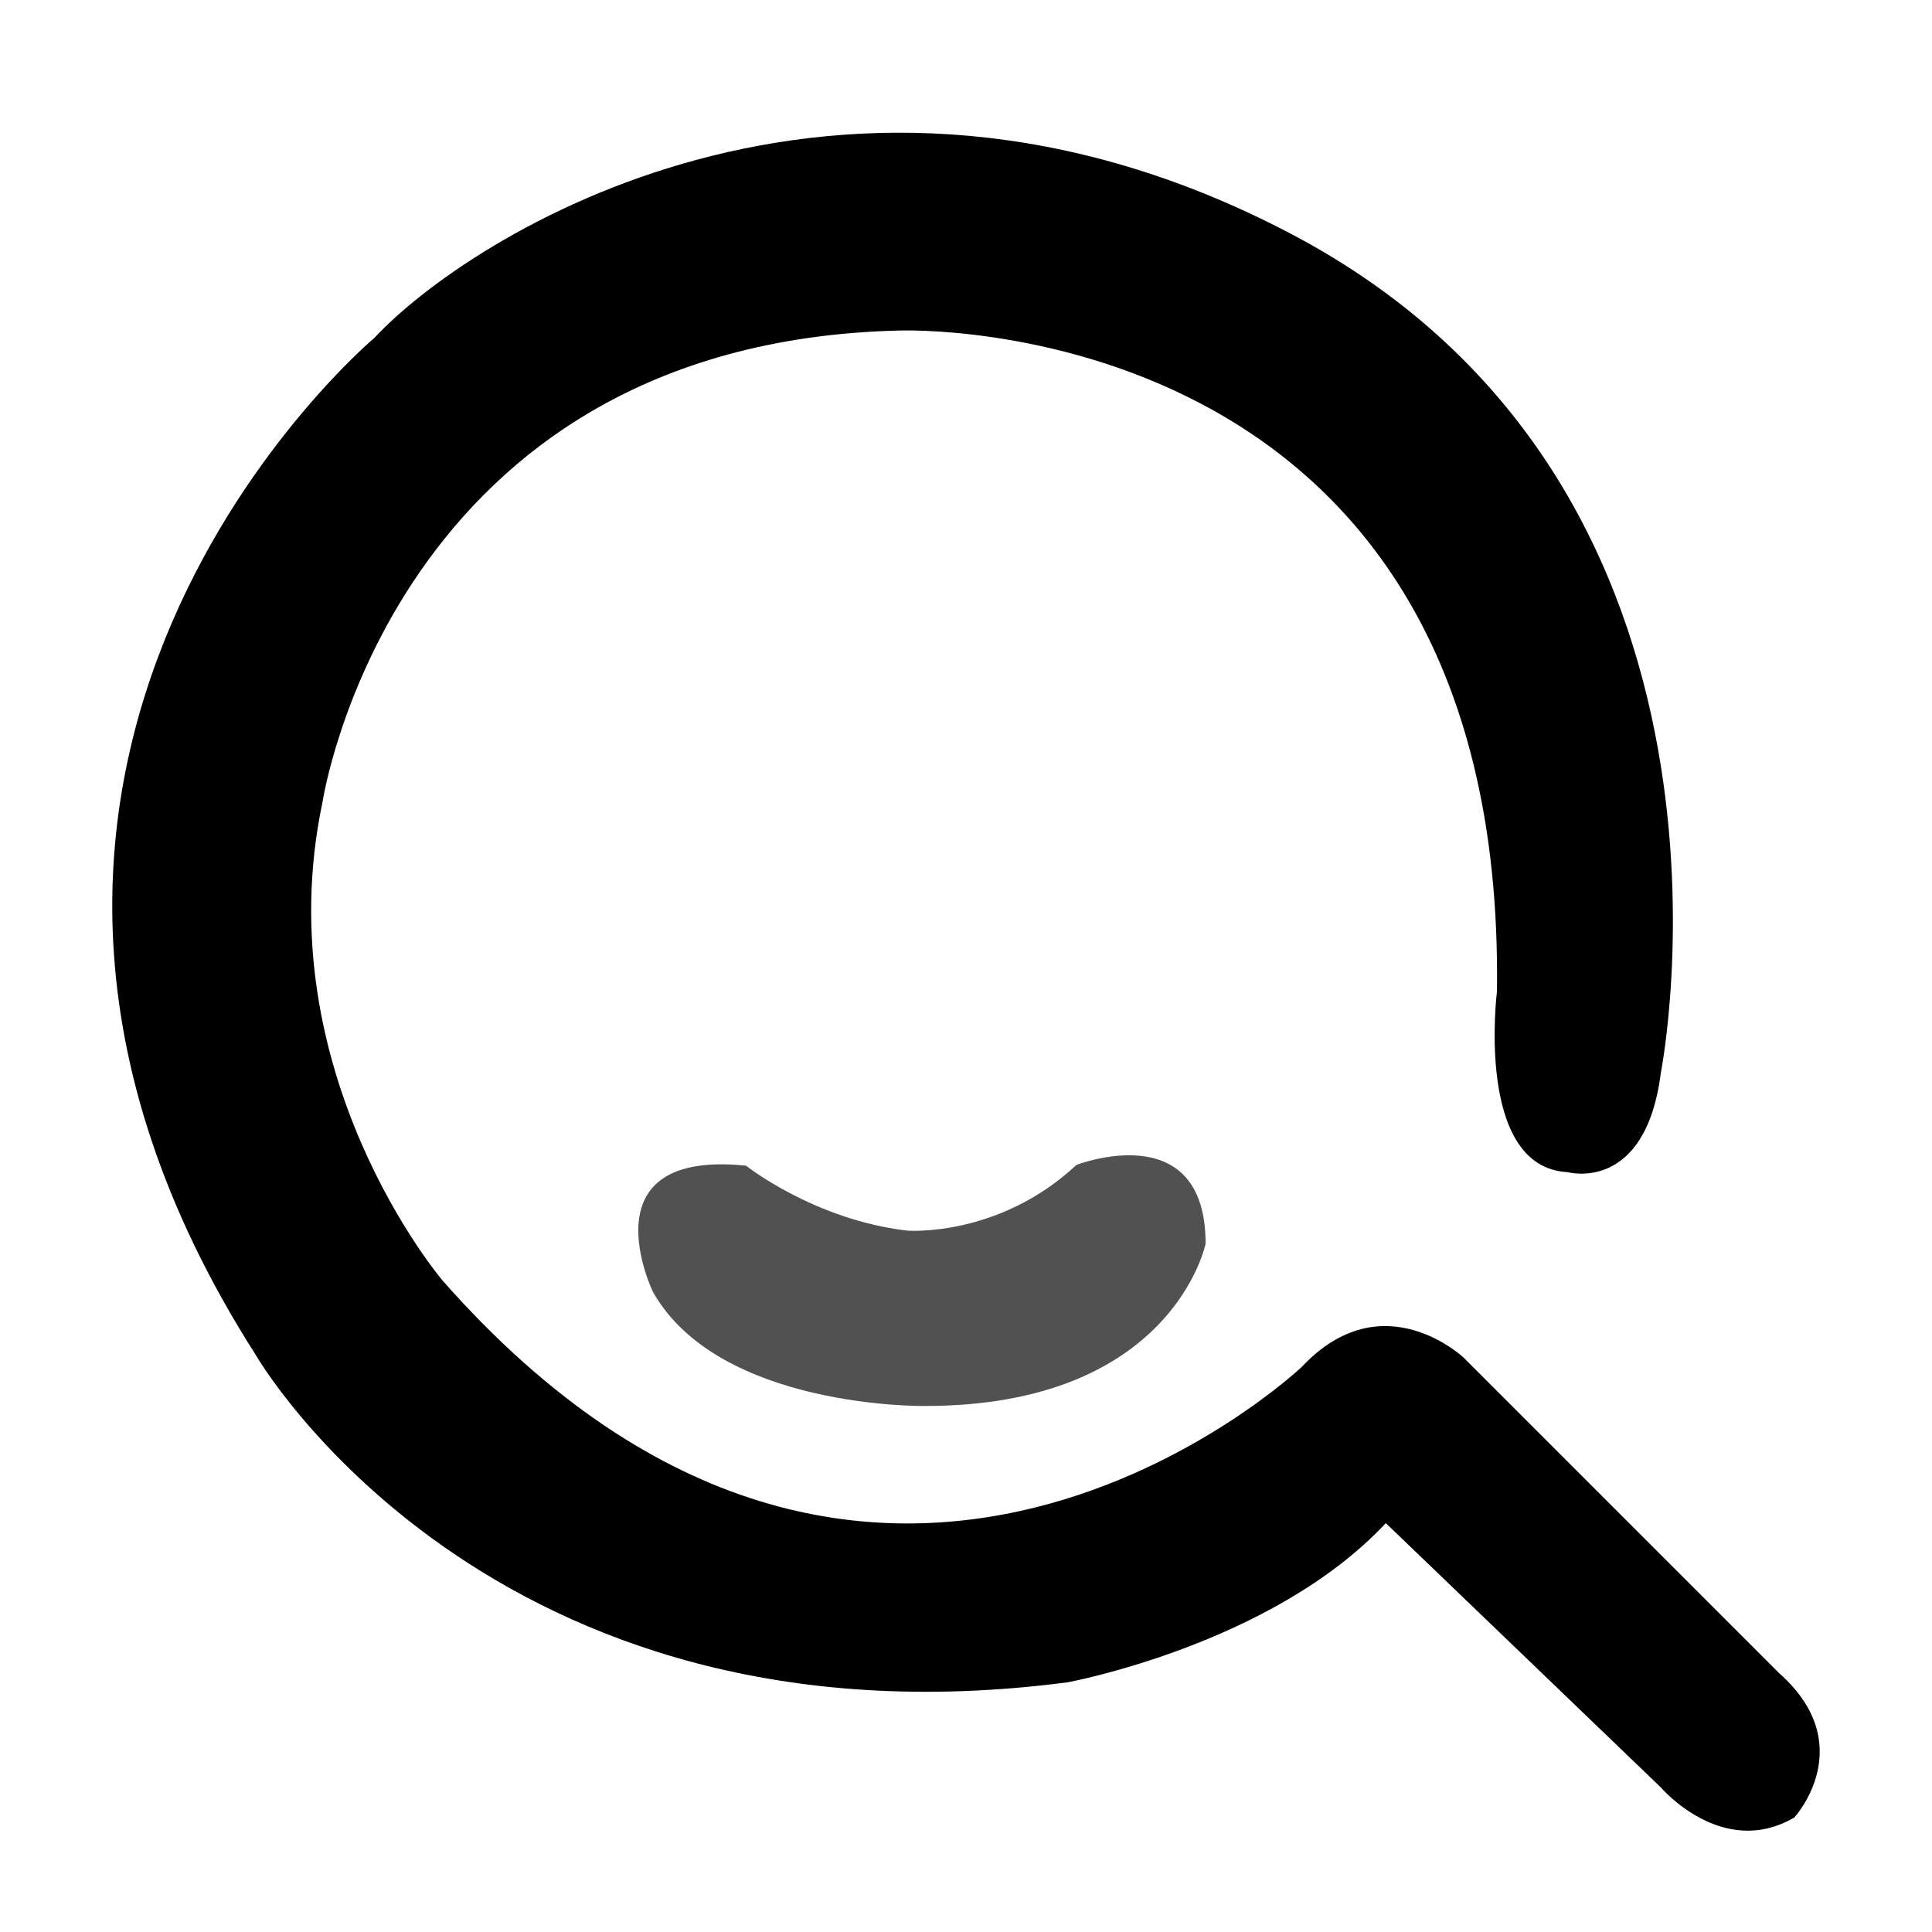 <?xml version="1.0" standalone="no"?><!DOCTYPE svg PUBLIC "-//W3C//DTD SVG 1.1//EN" "http://www.w3.org/Graphics/SVG/1.1/DTD/svg11.dtd"><svg t="1558589395203" class="icon" style="" viewBox="0 0 1024 1024" version="1.1" xmlns="http://www.w3.org/2000/svg" p-id="842" xmlns:xlink="http://www.w3.org/1999/xlink" width="200" height="200"><defs><style type="text/css"></style></defs><path d="M346.056 684.697s-36.624-75.654 49.349-66.866c0 0 36.196 28.724 85.525 34.423 0 0 48.211 3.788 89.612-34.816 0 0 68.471-26.669 68.453 41.782 0 0-17.52 86.14-149.035 85.973 0.001 0.001-108.863 1.595-143.903-60.496z" fill="#515151" p-id="843" data-spm-anchor-id="a313x.7781069.0.i0" class="selected"></path><path d="M170.921 425.185S207.59 181.657 476.519 175.192c0 0 321.939-12.929 316.901 350.295 0 0-11.77 93.18 37.362 95.766 0 0 41.374 11.636 49.524-52.779 0 0 61.369-309.927-196.918-444.999-238.876-124.922-435.717 2.586-484.965 55.622 0 0-265.194 222.562-62.764 539.211 0 0 122.894 213.421 430.106 173.364 0 0 108.472-19.868 168.754-84.387l145.788 140.107s32.518 38.22 70.728 15.922c0 0 35.041-38.211-7.946-76.42L775.917 719.727s-42.985-40.972-85.972 4.775c0 0-226.087 214.187-455.348-45.748 0 0.001-93.918-110.28-63.677-253.569z" p-id="844"></path></svg>
